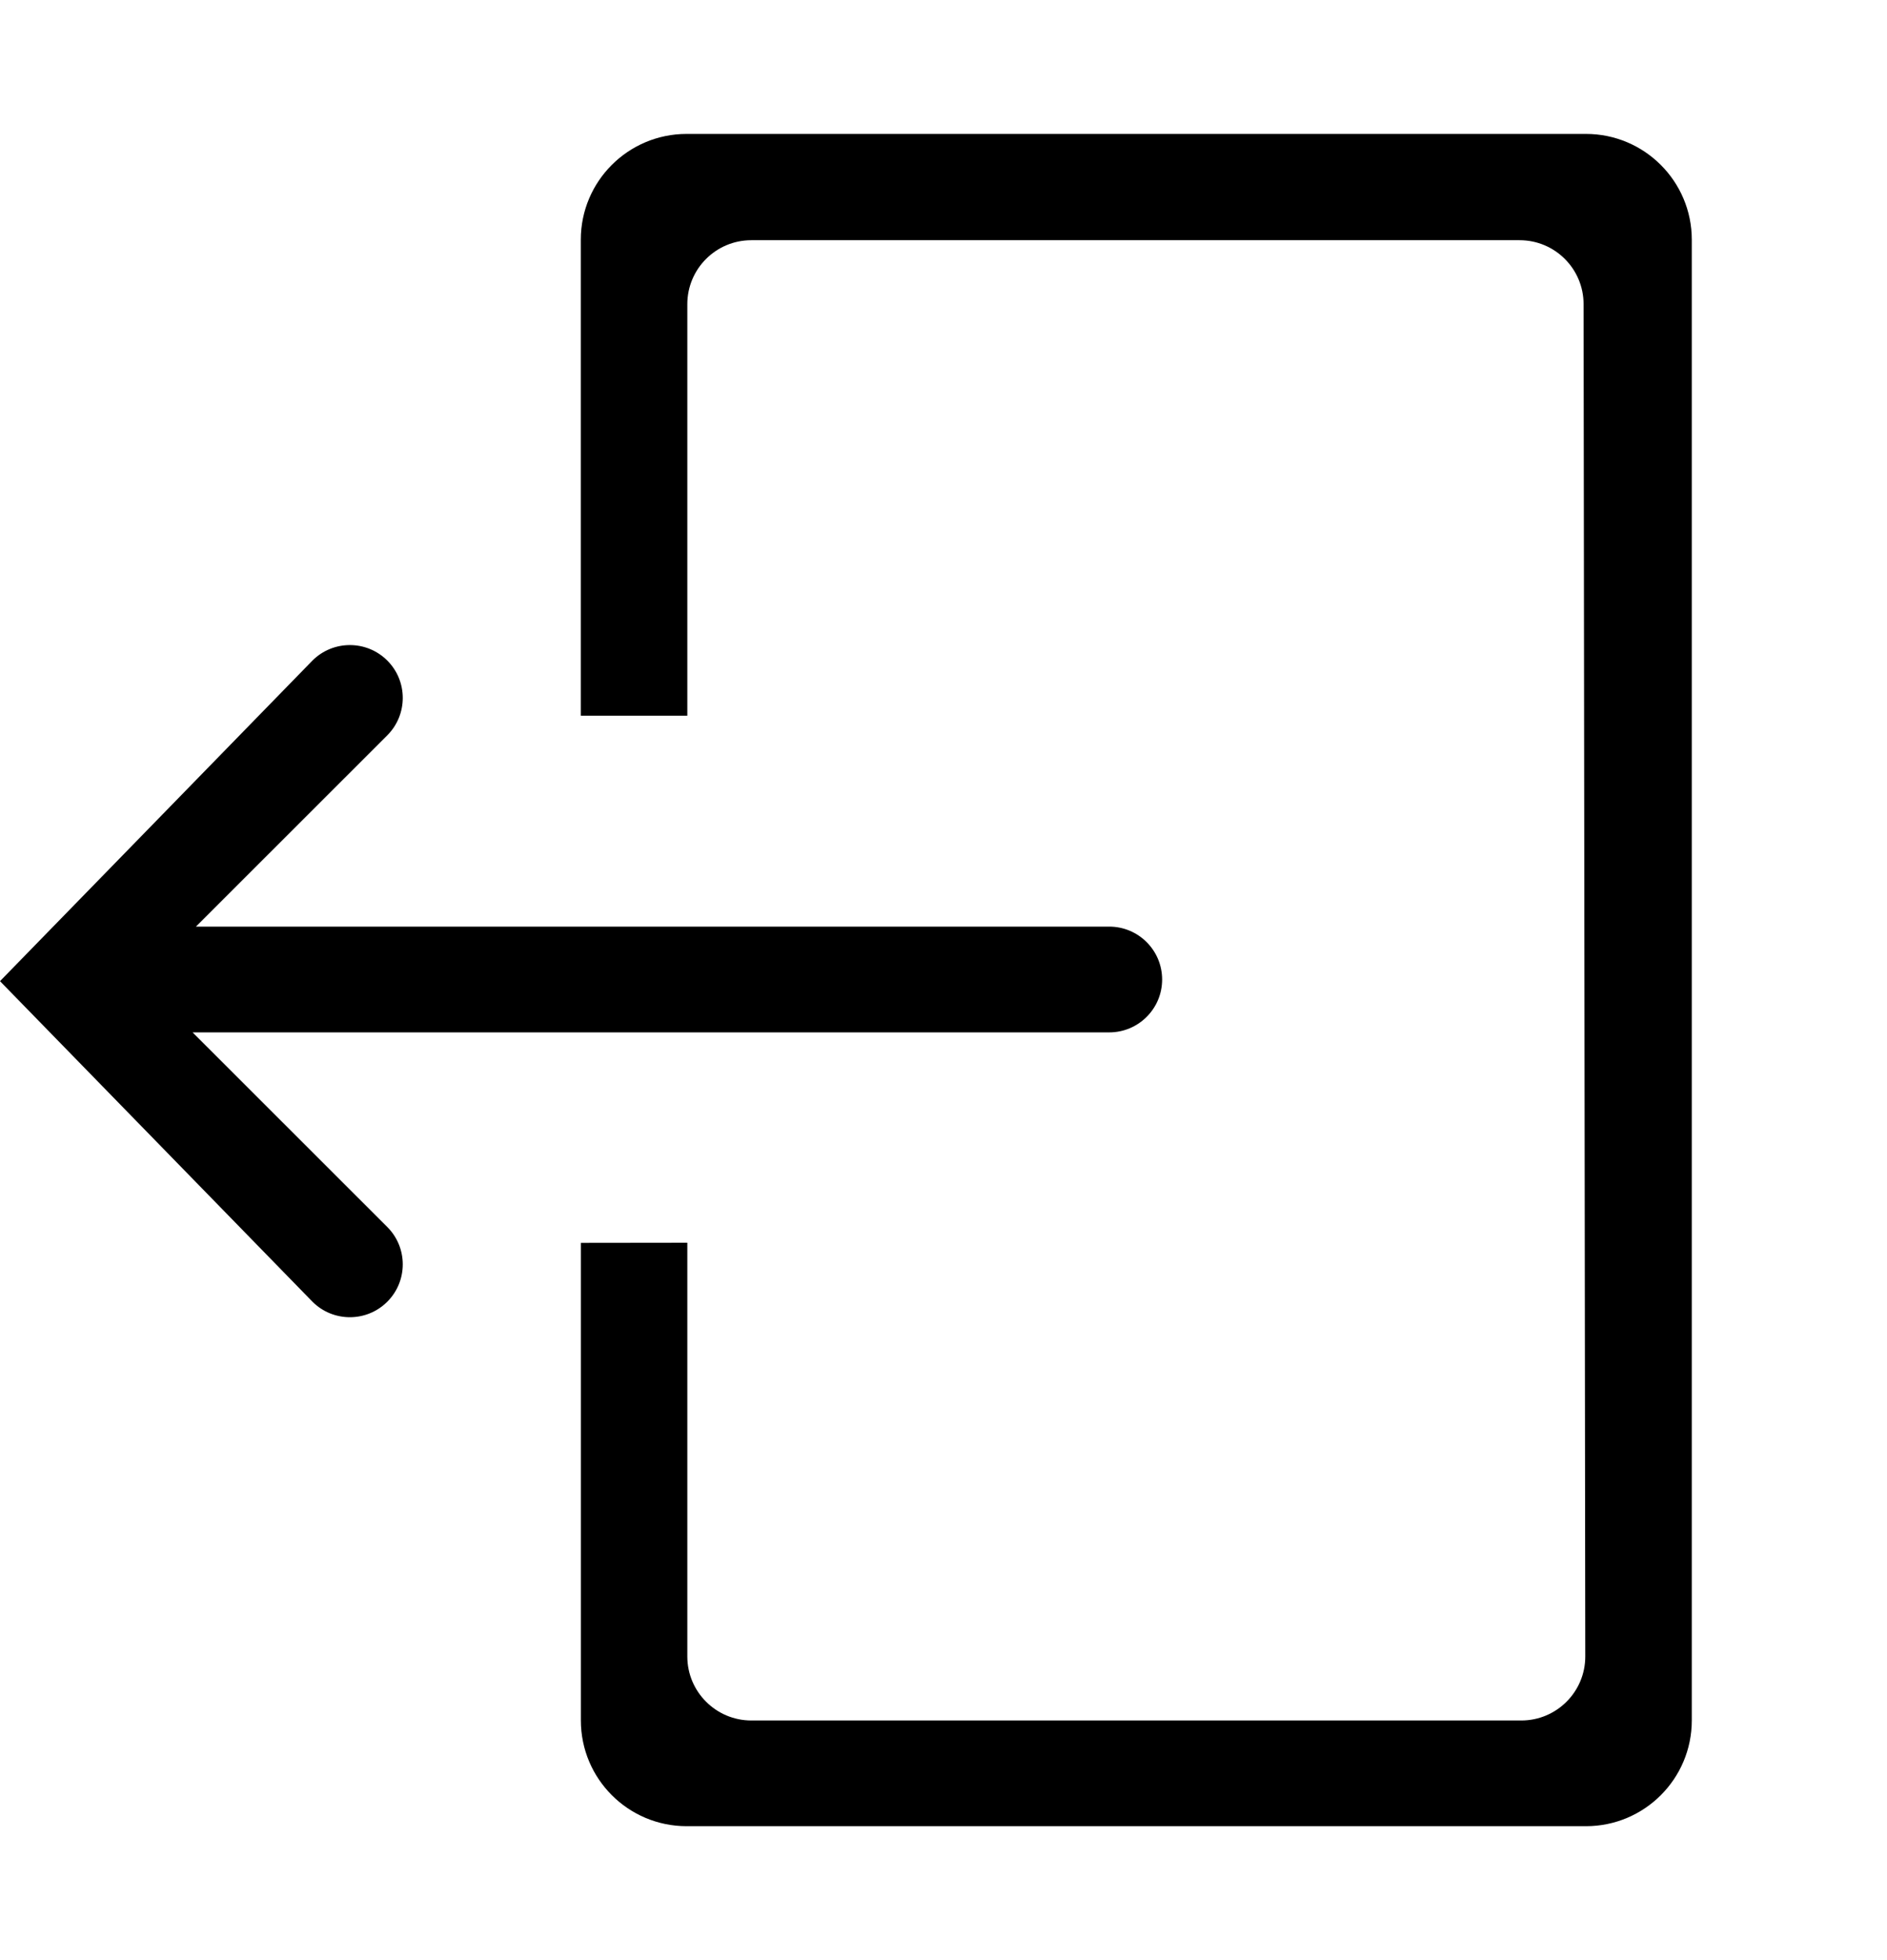 <svg width="26" height="27" viewBox="0 0 29 27" fill="none" xmlns="http://www.w3.org/2000/svg">
<path d="M2.96 14.304H17.047C17.496 14.304 17.86 13.94 17.86 13.492C17.86 13.043 17.496 12.679 17.047 12.679H3.011L5.952 9.74C6.269 9.422 6.269 8.908 5.952 8.591C5.634 8.274 5.12 8.274 4.802 8.591L0 13.517L4.802 18.442C4.961 18.601 5.169 18.68 5.377 18.68C5.585 18.68 5.793 18.601 5.952 18.442C6.269 18.125 6.269 17.611 5.952 17.294L2.96 14.304ZM24.374 0.5H10.552C9.654 0.5 8.926 1.228 8.926 2.125V9.438H10.563V3.116C10.563 2.573 11.003 2.133 11.546 2.133H23.354C23.897 2.133 24.337 2.573 24.337 3.116L24.363 23.893C24.363 24.435 23.923 24.876 23.379 24.876H11.547C11.004 24.876 10.563 24.435 10.563 23.893V17.536L8.927 17.538V24.875C8.927 25.772 9.654 26.5 10.553 26.5H24.374C25.272 26.5 26 25.772 26 24.875V2.125C26 1.228 25.271 0.5 24.374 0.5Z" fill="black"/>
</svg>